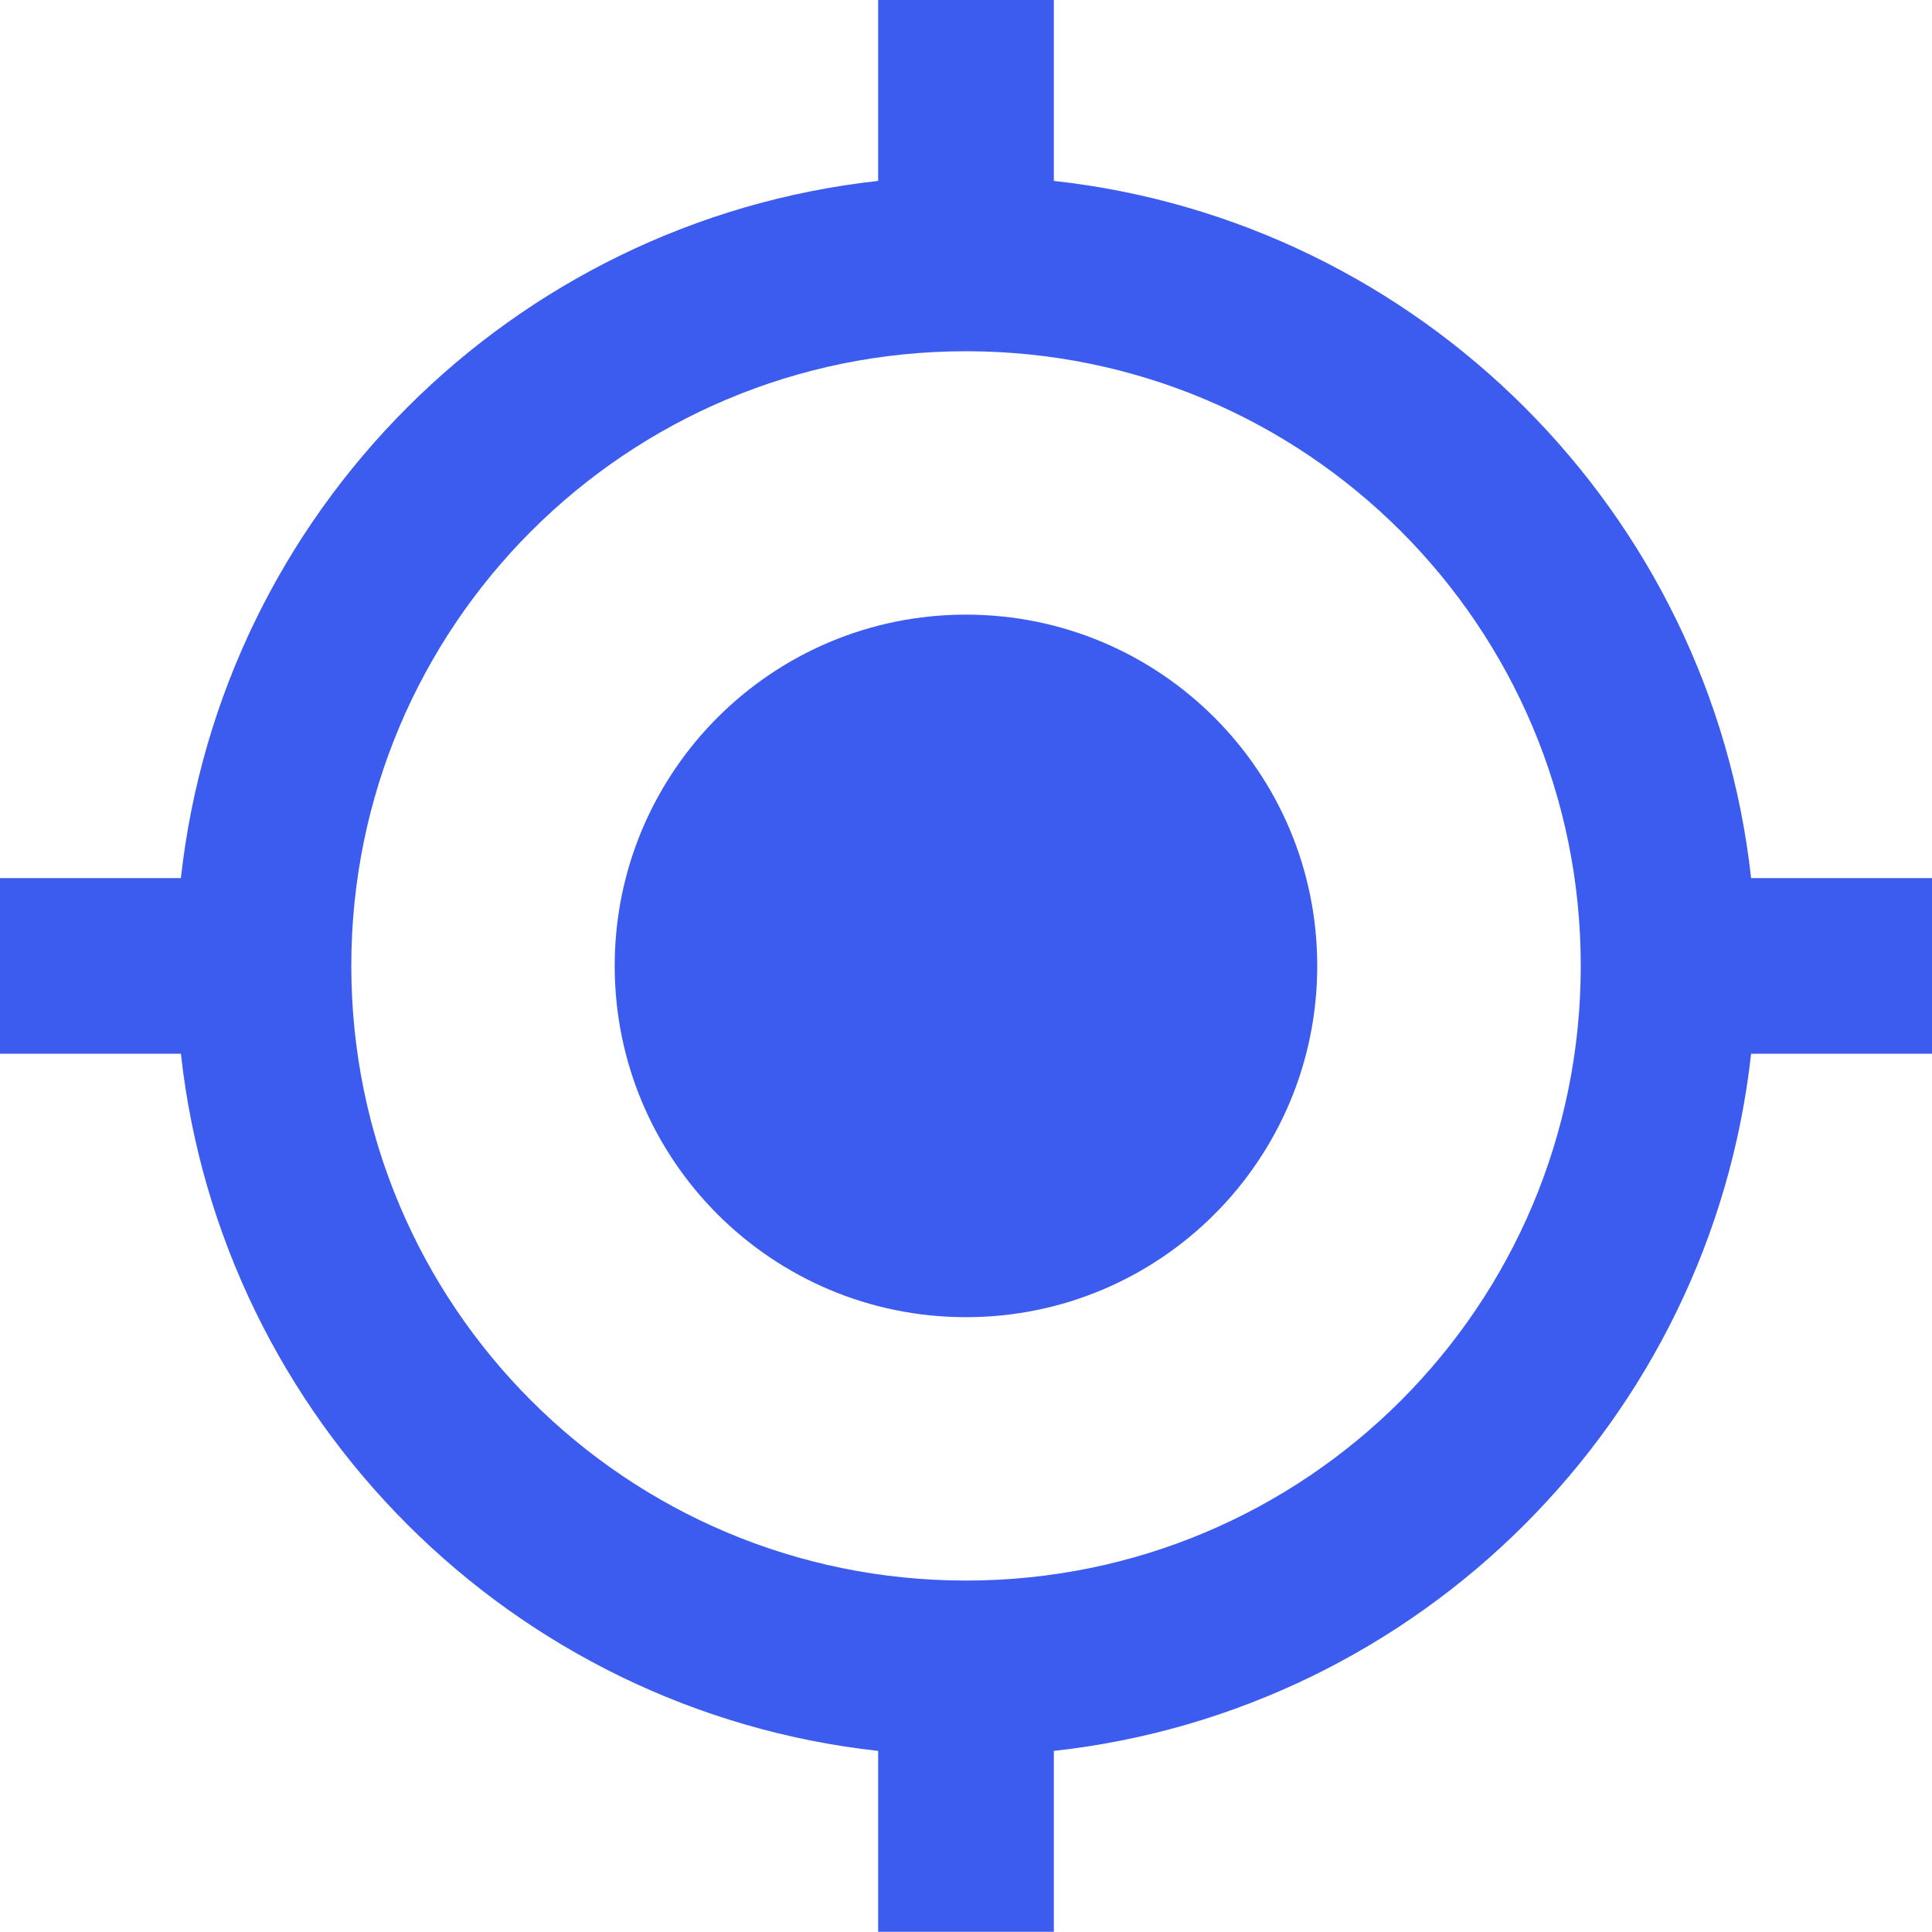 <svg width="30" height="30" viewBox="0 0 30 30" fill="none" xmlns="http://www.w3.org/2000/svg">
<path d="M15 9.544C11.986 9.544 9.545 11.985 9.545 14.998C9.545 18.012 11.986 20.453 15 20.453C18.014 20.453 20.454 18.012 20.454 14.998C20.454 11.985 18.014 9.544 15 9.544ZM27.191 13.635C26.564 7.949 22.05 3.436 16.364 2.809V0H13.636V2.809C7.95 3.436 3.436 7.949 2.809 13.635H0V16.362H2.809C3.436 22.048 7.95 26.561 13.636 27.188V29.997H16.364V27.188C22.05 26.561 26.564 22.048 27.191 16.362H30V13.635H27.191ZM15 24.543C9.723 24.543 5.455 20.275 5.455 14.998C5.455 9.722 9.723 5.454 15 5.454C20.277 5.454 24.546 9.722 24.546 14.998C24.546 20.275 20.277 24.543 15 24.543Z" fill="#3B5CEE"/>
</svg>
